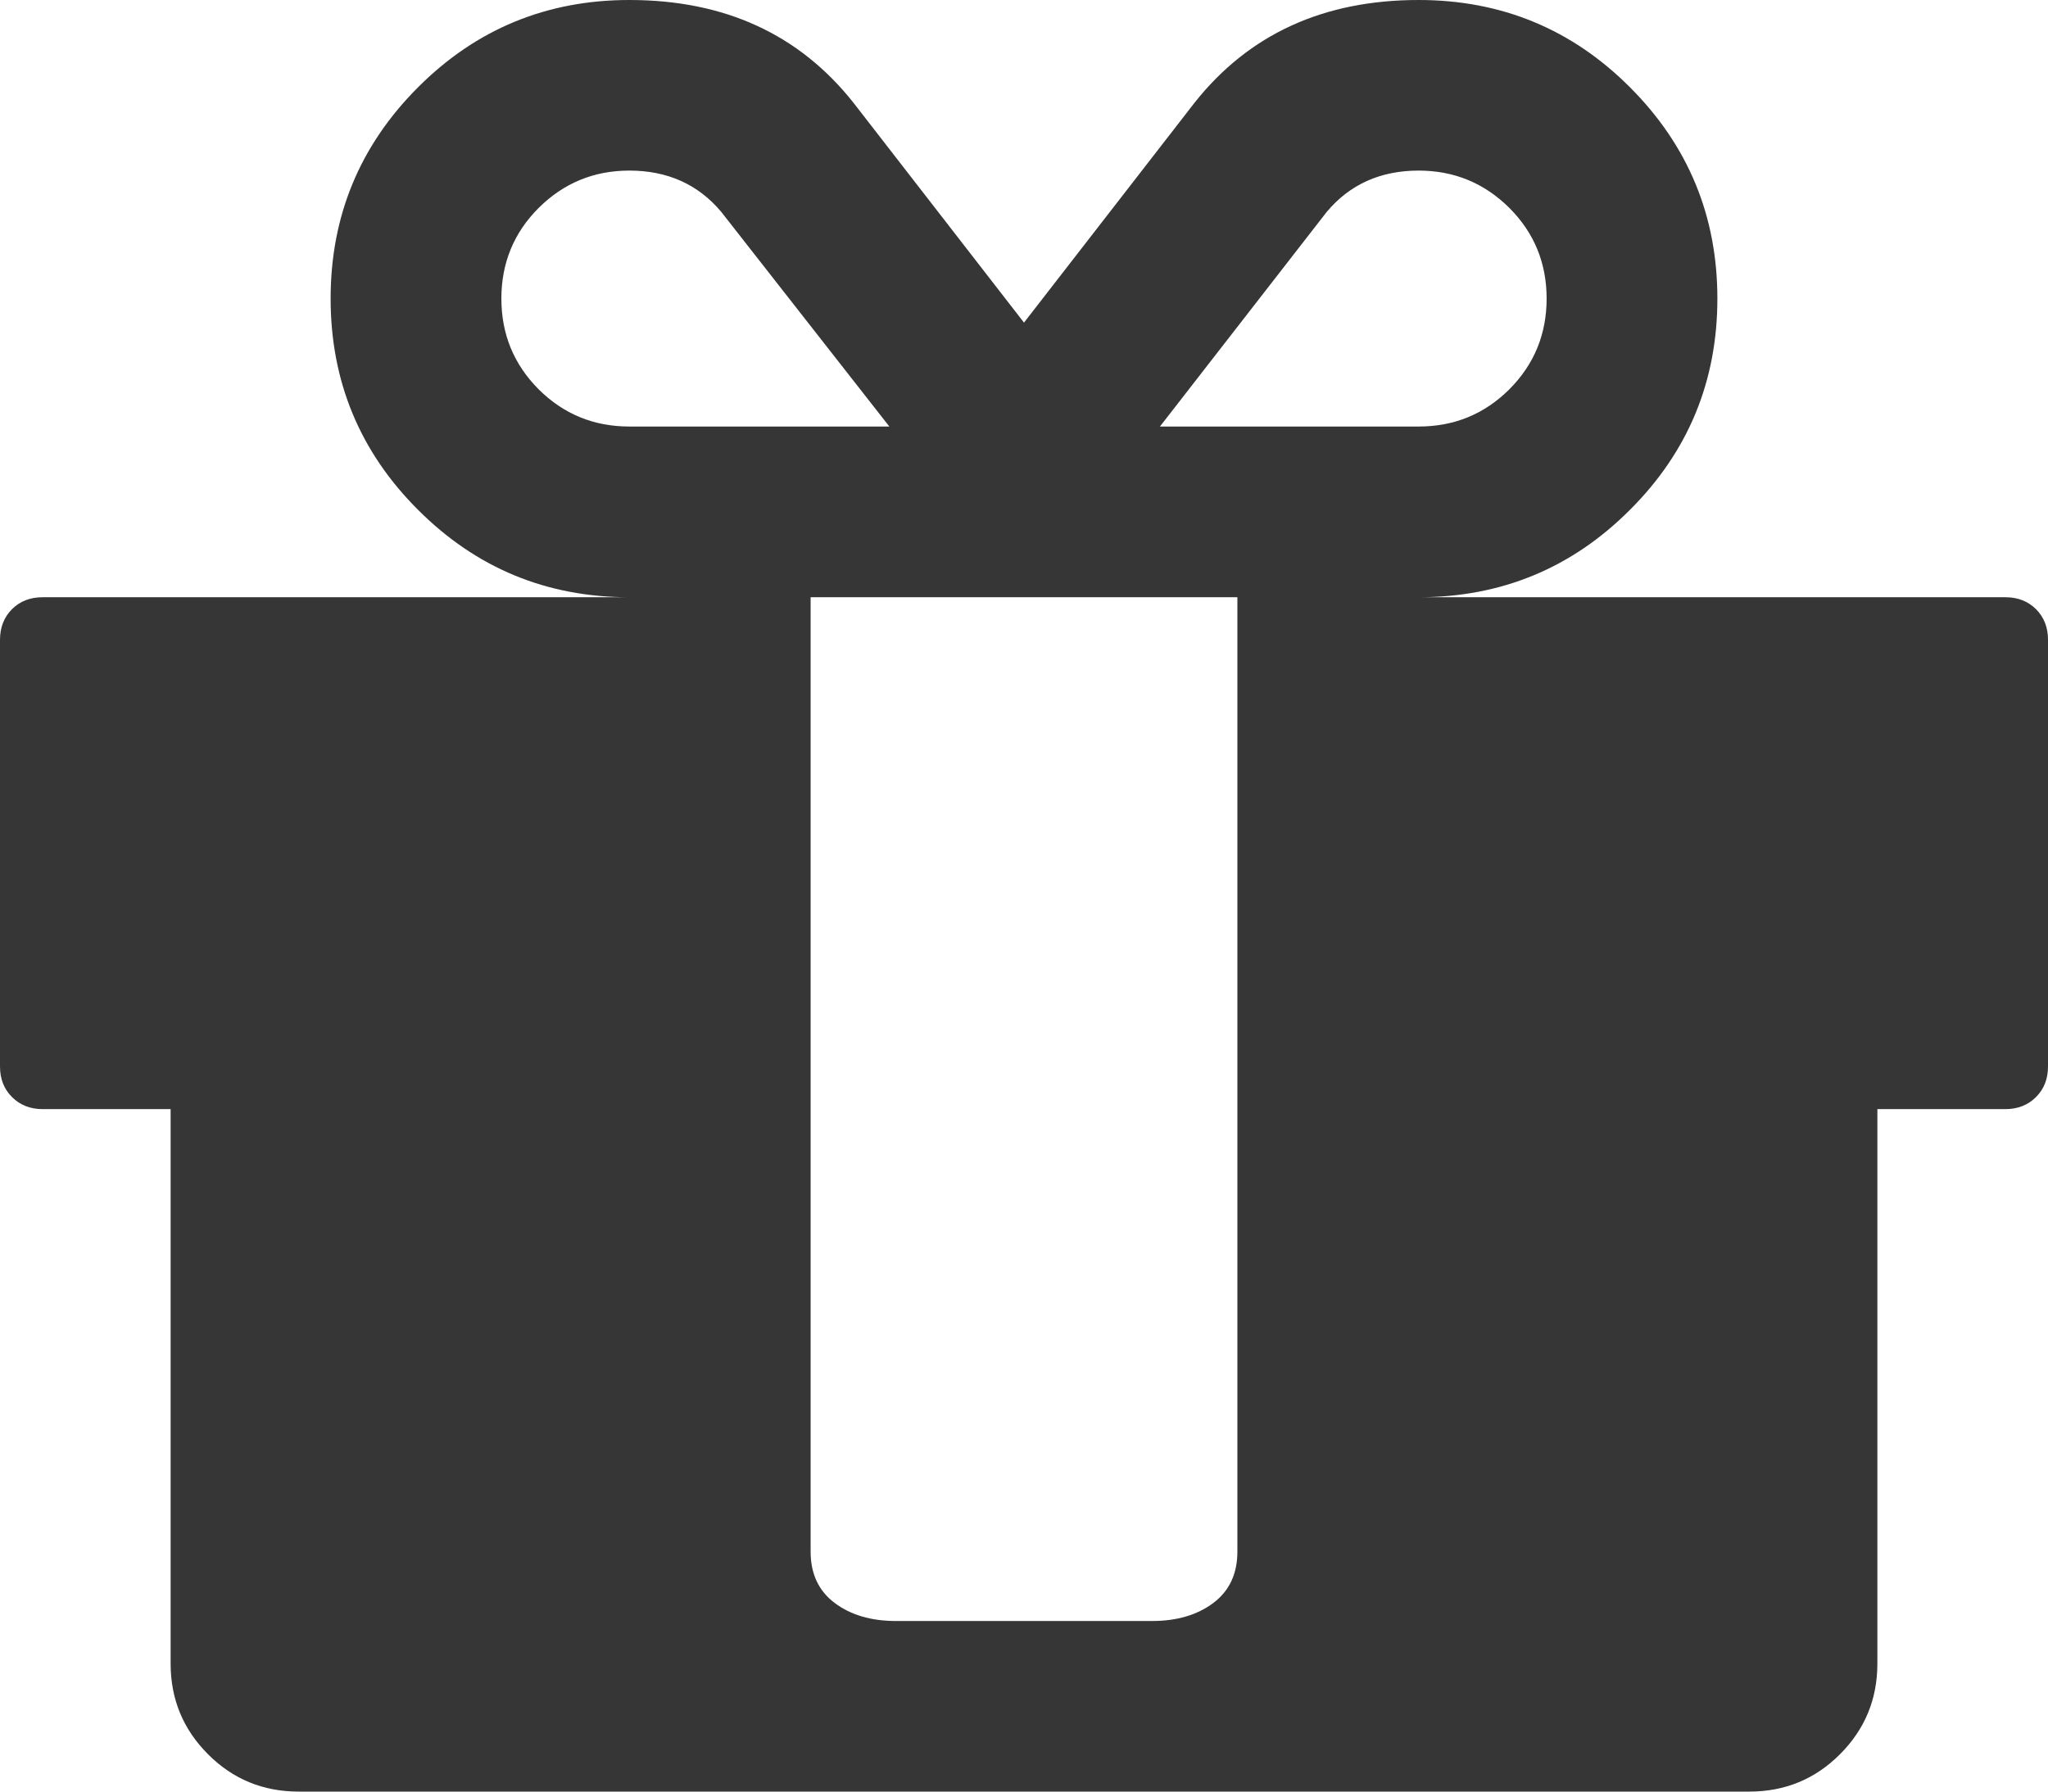 ﻿<?xml version="1.0" encoding="utf-8"?>
<svg version="1.1" xmlns:xlink="http://www.w3.org/1999/xlink" width="16px" height="14px" xmlns="http://www.w3.org/2000/svg">
  <g transform="matrix(1 0 0 1 -1184 -968 )">
    <path d="M 9.479 12.526  C 9.604 12.432  9.667 12.299  9.667 12.125  L 9.667 11.542  L 9.667 6.667  L 9.667 4.667  L 6.333 4.667  L 6.333 6.667  L 6.333 11.542  L 6.333 12.125  C 6.333 12.299  6.396 12.432  6.521 12.526  C 6.646 12.62  6.806 12.667  7 12.667  L 9 12.667  C 9.194 12.667  9.354 12.62  9.479 12.526  Z M 4.208 3.042  C 4.403 3.236  4.639 3.333  4.917 3.333  L 6.948 3.333  L 5.635 1.656  C 5.455 1.441  5.215 1.333  4.917 1.333  C 4.639 1.333  4.403 1.431  4.208 1.625  C 4.014 1.819  3.917 2.056  3.917 2.333  C 3.917 2.611  4.014 2.847  4.208 3.042  Z M 11.792 3.042  C 11.986 2.847  12.083 2.611  12.083 2.333  C 12.083 2.056  11.986 1.819  11.792 1.625  C 11.597 1.431  11.361 1.333  11.083 1.333  C 10.785 1.333  10.545 1.441  10.365 1.656  L 9.062 3.333  L 11.083 3.333  C 11.361 3.333  11.597 3.236  11.792 3.042  Z M 15.906 4.76  C 15.969 4.823  16 4.903  16 5  L 16 8.333  C 16 8.431  15.969 8.51  15.906 8.573  C 15.844 8.635  15.764 8.667  15.667 8.667  L 14.667 8.667  L 14.667 13  C 14.667 13.278  14.569 13.514  14.375 13.708  C 14.181 13.903  13.944 14  13.667 14  L 2.333 14  C 2.056 14  1.819 13.903  1.625 13.708  C 1.431 13.514  1.333 13.278  1.333 13  L 1.333 8.667  L 0.333 8.667  C 0.236 8.667  0.156 8.635  0.094 8.573  C 0.031 8.51  0 8.431  0 8.333  L 0 5  C 0 4.903  0.031 4.823  0.094 4.76  C 0.156 4.698  0.236 4.667  0.333 4.667  L 4.917 4.667  C 4.271 4.667  3.72 4.439  3.266 3.984  C 2.811 3.53  2.583 2.979  2.583 2.333  C 2.583 1.688  2.811 1.137  3.266 0.682  C 3.72 0.227  4.271 0  4.917 0  C 5.66 0  6.243 0.267  6.667 0.802  L 8 2.521  L 9.333 0.802  C 9.757 0.267  10.34 0  11.083 0  C 11.729 0  12.28 0.227  12.734 0.682  C 13.189 1.137  13.417 1.688  13.417 2.333  C 13.417 2.979  13.189 3.53  12.734 3.984  C 12.28 4.439  11.729 4.667  11.083 4.667  L 15.667 4.667  C 15.764 4.667  15.844 4.698  15.906 4.76  Z " fill-rule="nonzero" fill="#363636" stroke="none" transform="matrix(1 0 0 1 1184 968 )" />
  </g>
</svg>